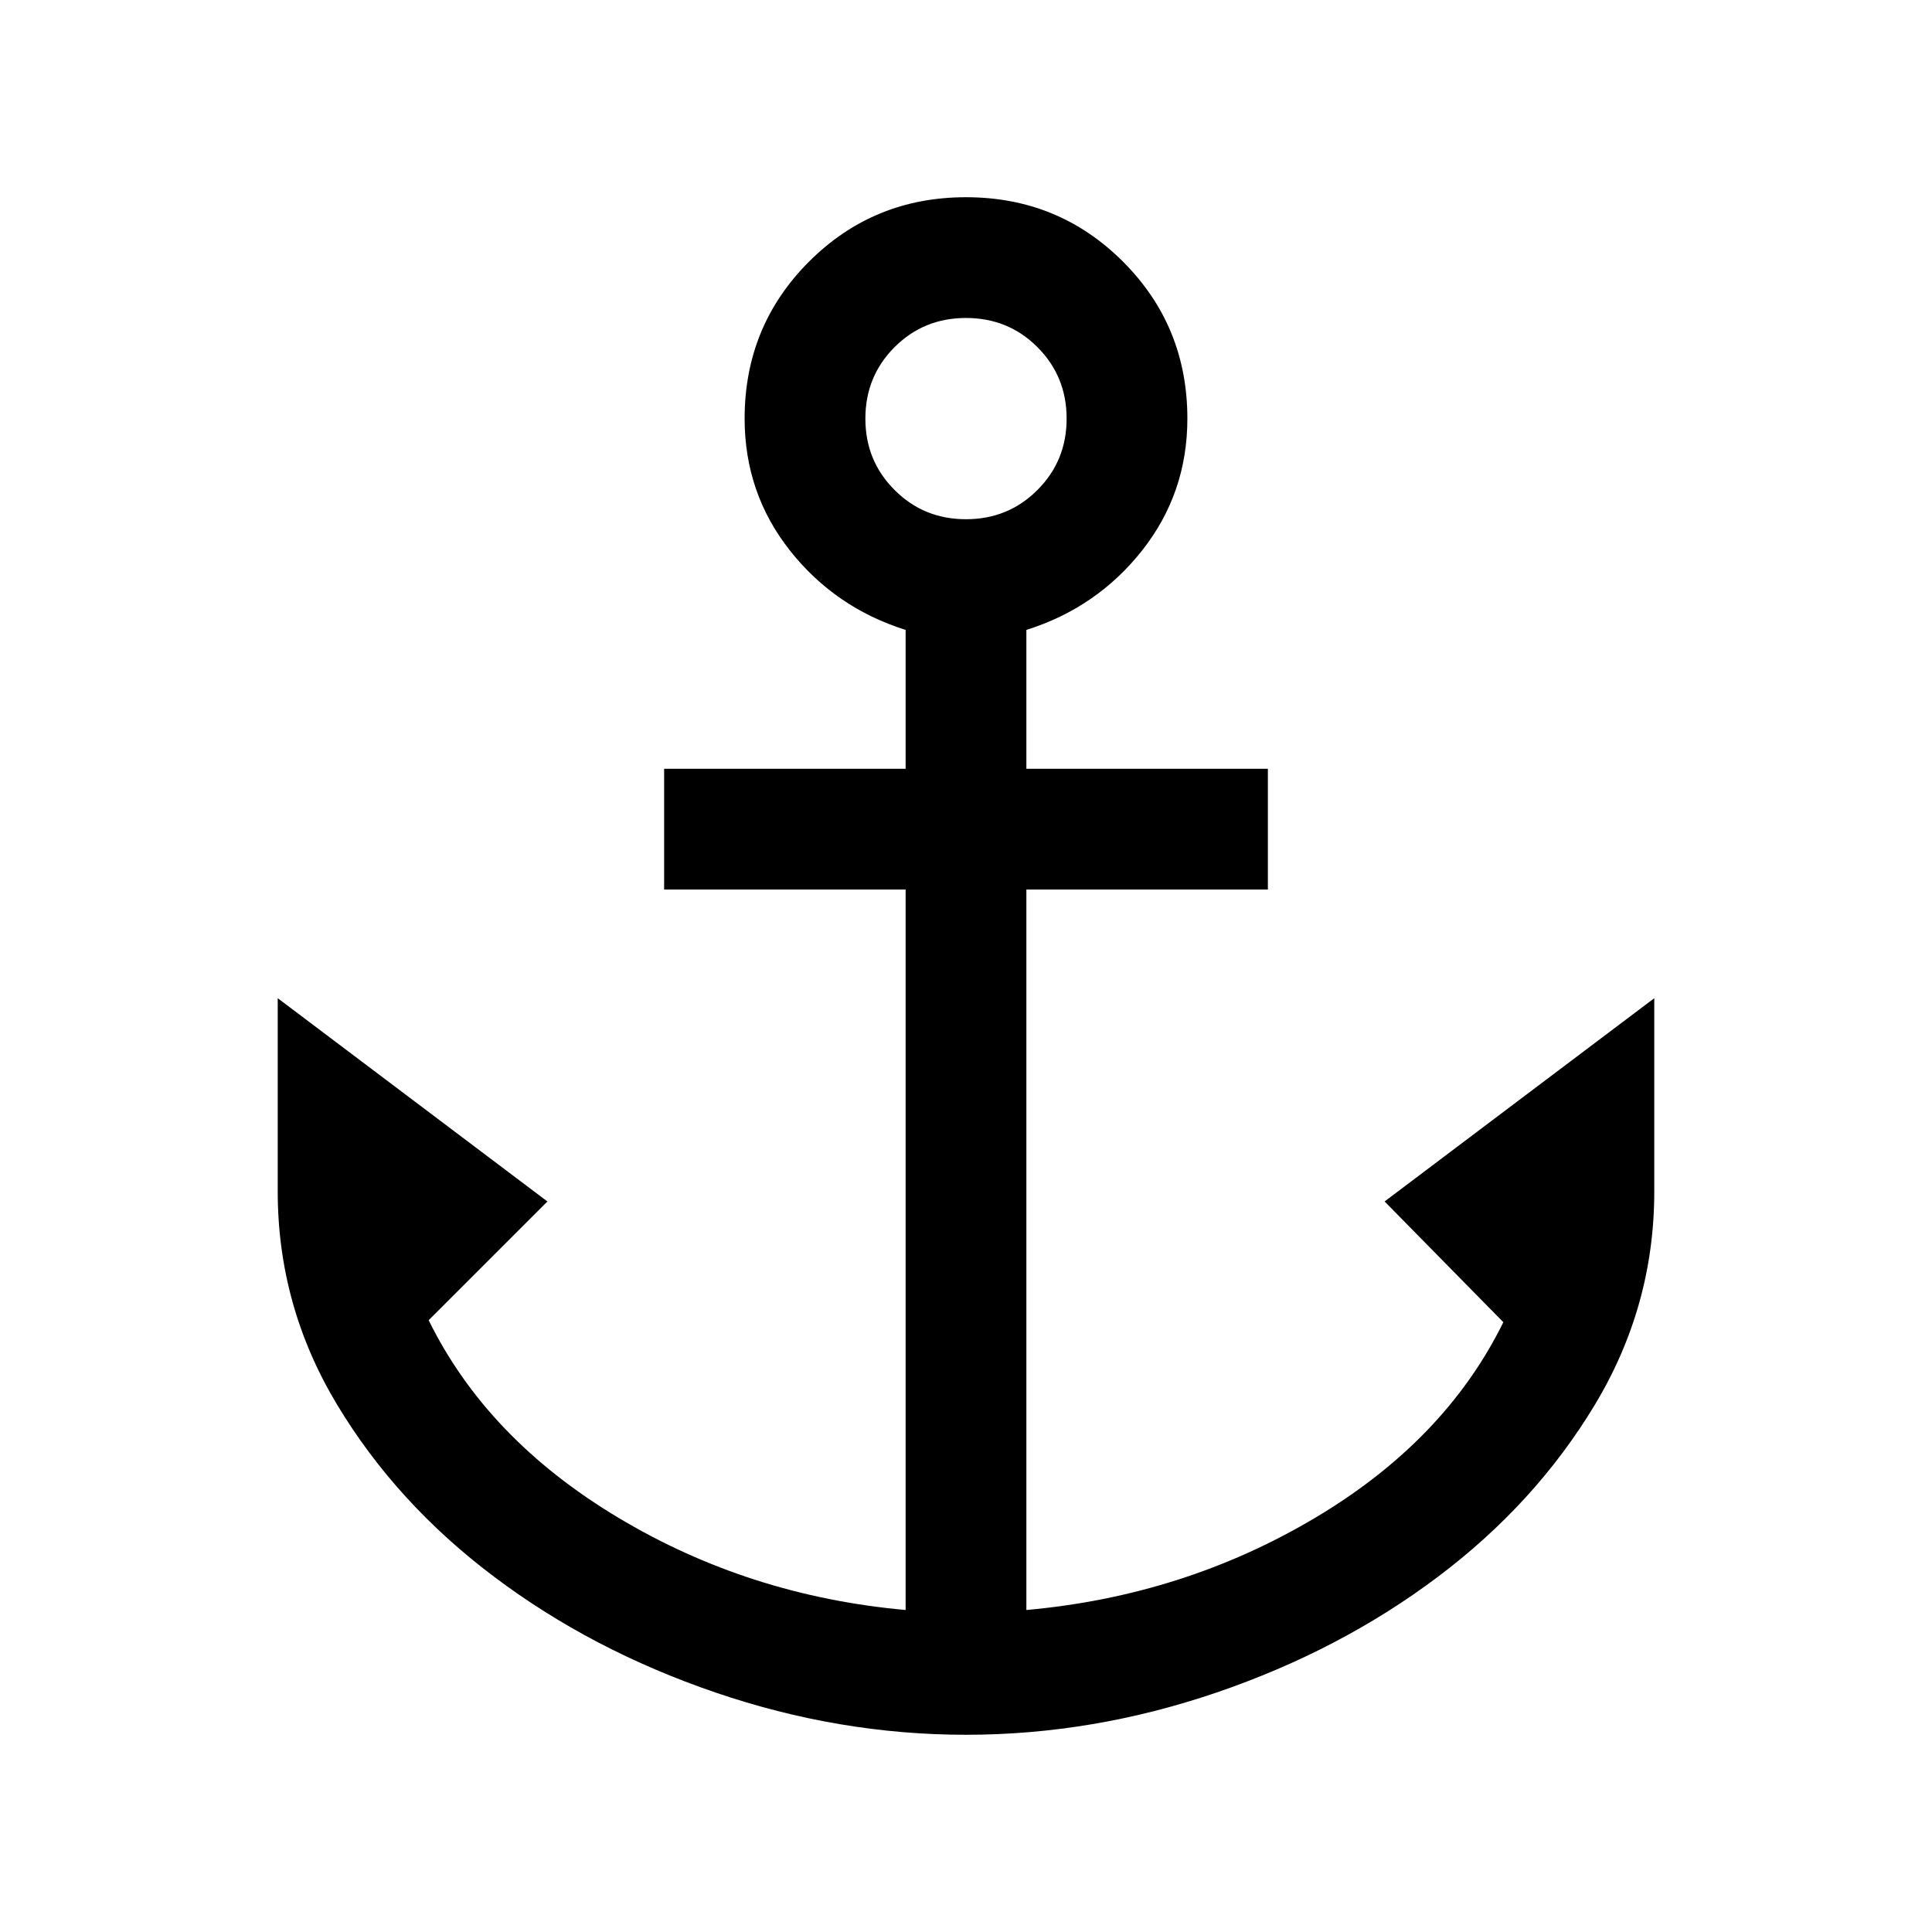 <svg xmlns="http://www.w3.org/2000/svg" height="24" width="24"><path d="M12 21.55Q10.425 21.55 8.888 21.025Q7.35 20.5 6.138 19.587Q4.925 18.675 4.188 17.45Q3.45 16.225 3.45 14.8V12.4L6.8 14.925L5.325 16.4Q6.05 17.875 7.675 18.85Q9.3 19.825 11.25 20V11.05H8.25V9.55H11.25V7.825Q10.375 7.55 9.812 6.838Q9.25 6.125 9.25 5.2Q9.25 4.05 10.05 3.25Q10.85 2.45 12 2.45Q13.15 2.45 13.95 3.25Q14.75 4.05 14.75 5.2Q14.75 6.125 14.188 6.838Q13.625 7.55 12.75 7.825V9.55H15.75V11.05H12.75V20Q14.7 19.825 16.325 18.862Q17.95 17.9 18.675 16.425L17.2 14.925L20.55 12.4V14.8Q20.55 16.225 19.812 17.45Q19.075 18.675 17.863 19.587Q16.65 20.5 15.113 21.025Q13.575 21.55 12 21.55ZM12 6.45Q12.525 6.45 12.887 6.087Q13.25 5.725 13.25 5.2Q13.25 4.675 12.887 4.312Q12.525 3.95 12 3.95Q11.475 3.95 11.113 4.312Q10.75 4.675 10.75 5.2Q10.75 5.725 11.113 6.087Q11.475 6.45 12 6.45Z"/></svg>